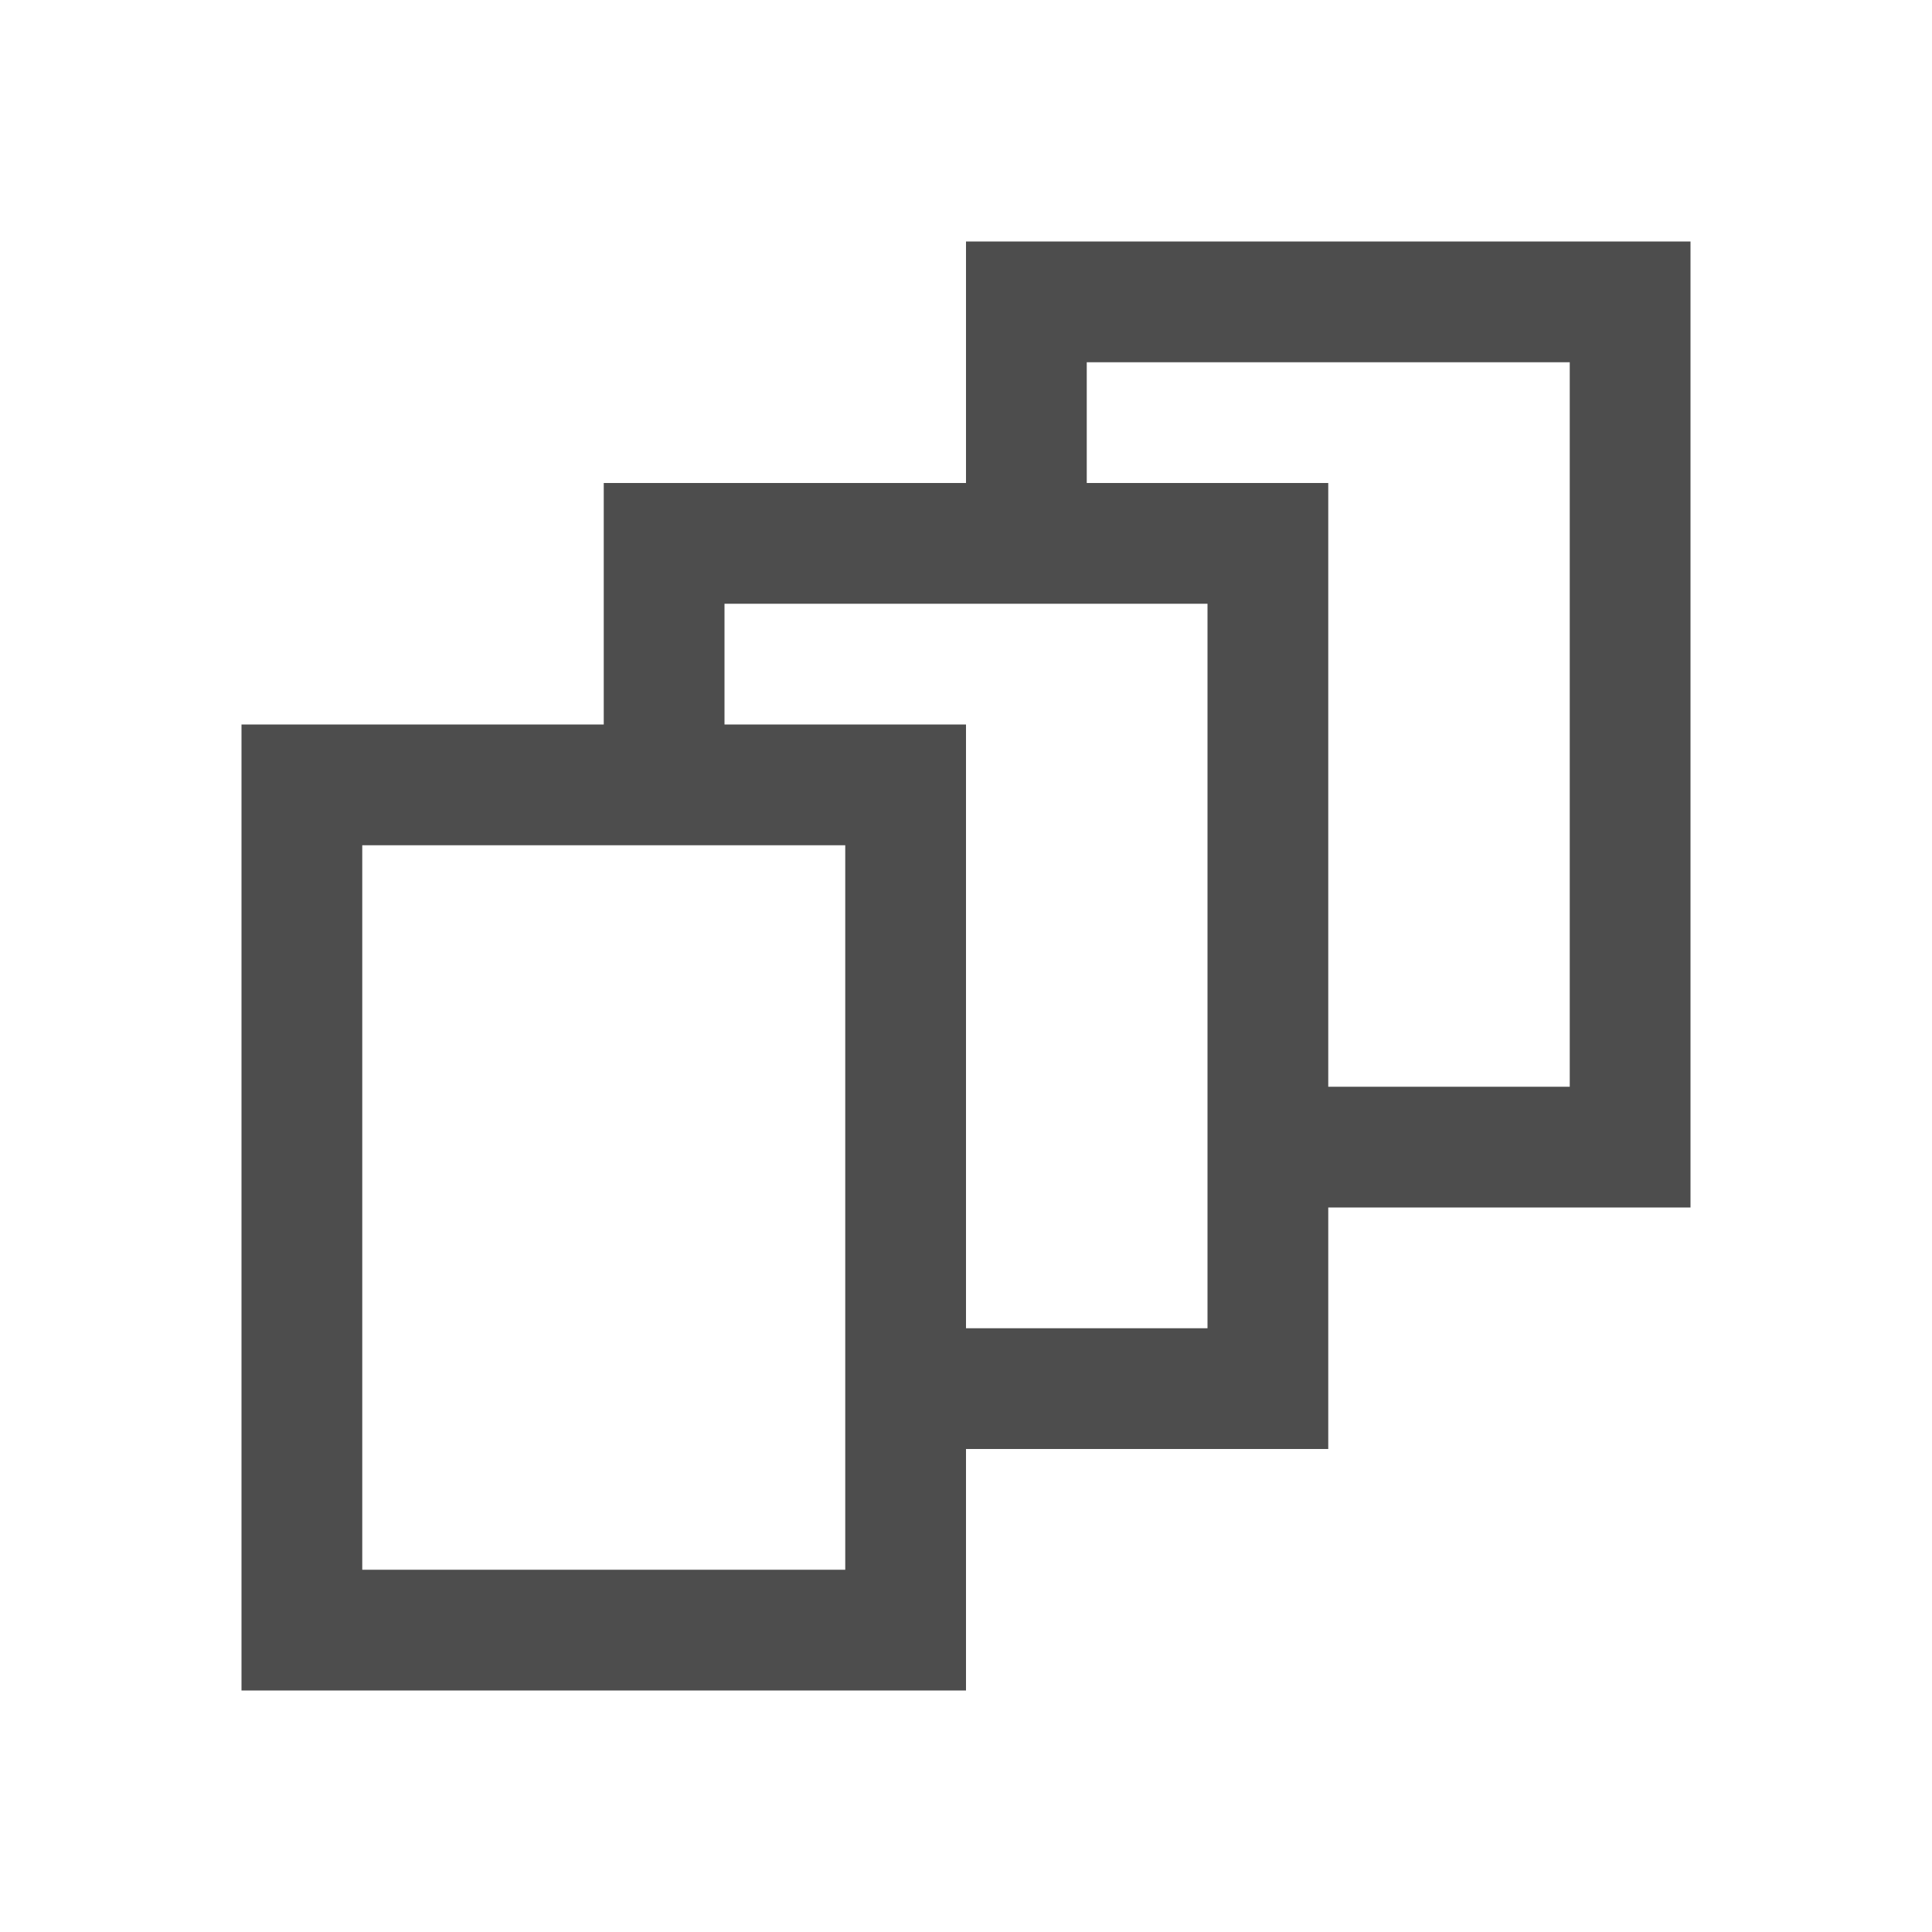 <svg xmlns="http://www.w3.org/2000/svg" viewBox="0 0 16 16">
     />
 <path 
     style="fill:#4d4d4d" 
     d="M 8 2 L 8 3 L 8 4 L 5 4 L 5 5 L 5 6 L 2 6 L 2 7 L 2 9 L 2 14 L 3 14 L 5 14 L 7 14 L 8 14 L 8 13 L 8 12 L 10 12 L 11 12 L 11 11 L 11 10 L 13 10 L 14 10 L 14 9 L 14 3 L 14 2 L 13 2 L 8 2 z M 9 3 L 13 3 L 13 9 L 11 9 L 11 5 L 11 4 L 10 4 L 9 4 L 9 3 z M 6 5 L 10 5 L 10 11 L 8 11 L 8 7 L 8 6 L 7 6 L 6 6 L 6 5 z M 3 7 L 5 7 L 6 7 L 7 7 L 7 13 L 5 13 L 3 13 L 3 9 L 3 7 z "
     />
 </svg>
